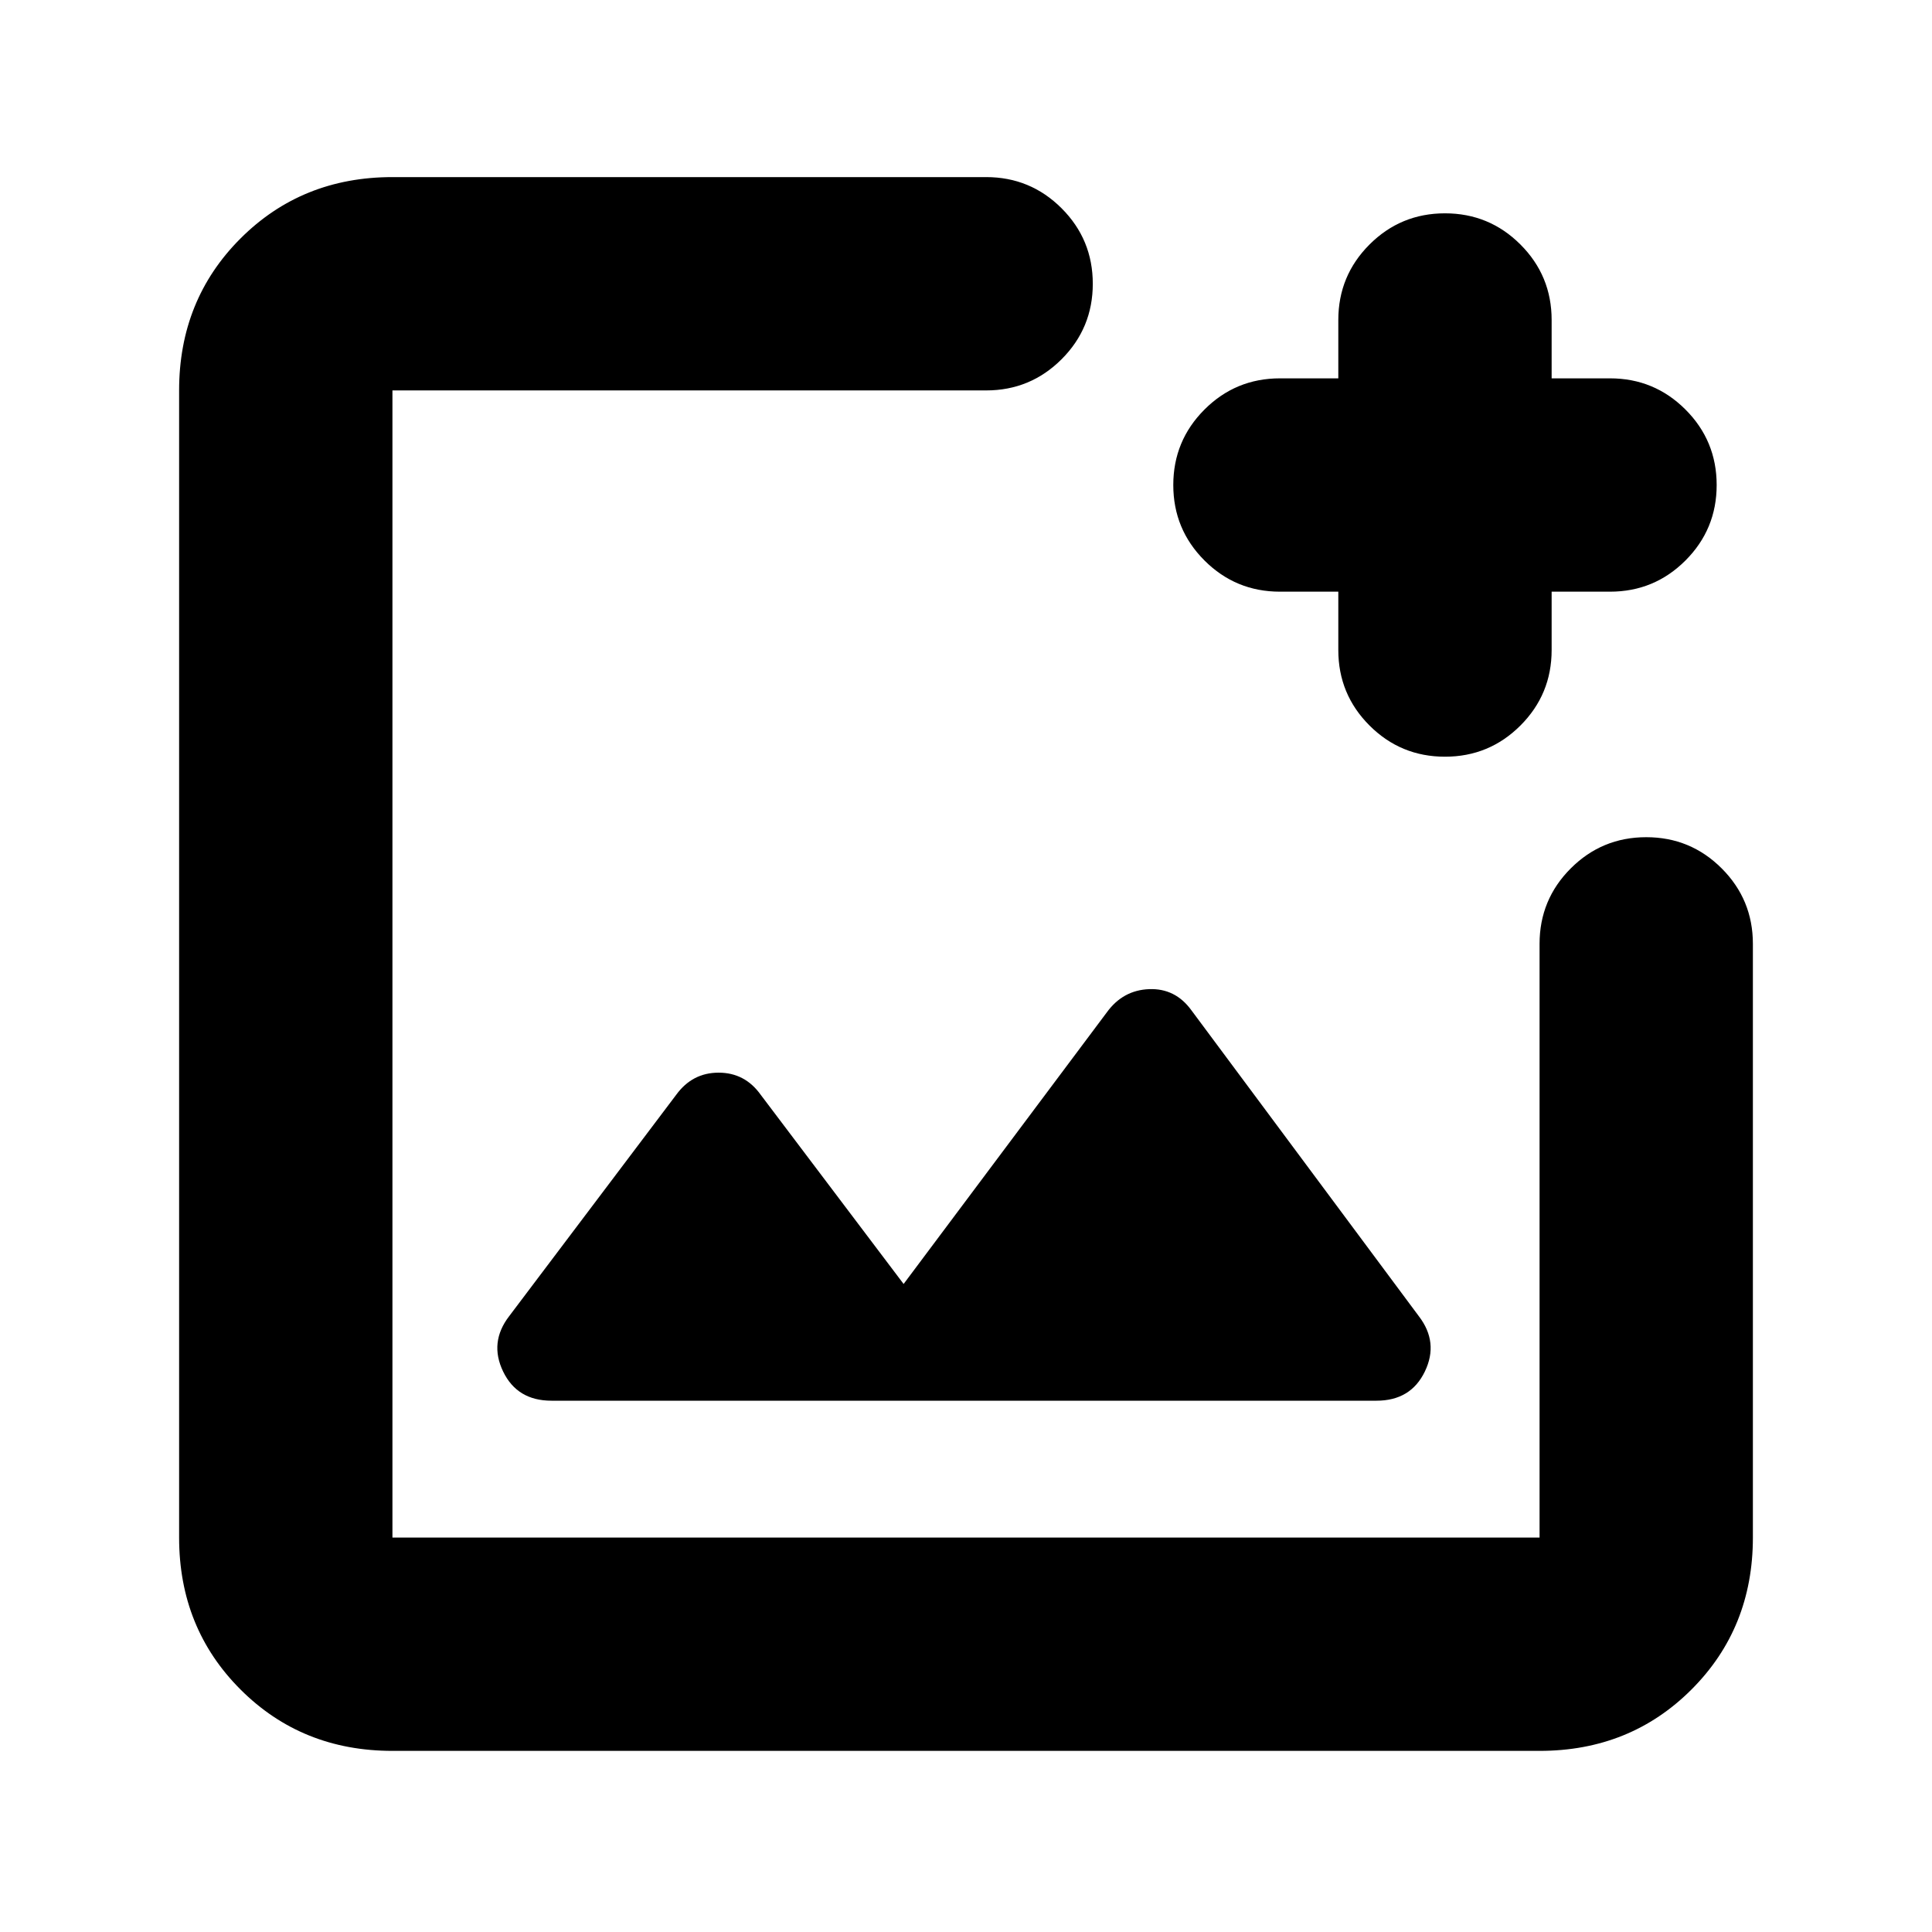 <svg xmlns="http://www.w3.org/2000/svg" height="24" viewBox="0 -960 960 960" width="24"><path d="M195-90q-45 0-75.5-30.5T89-196v-570q0-45 30.5-75.5T195-872h295q22 0 37.5 15.5T543-819q0 22-15.5 37.5T490-766H195v570h570v-295q0-22 15.5-37.5T818-544q22 0 37.5 15.5T871-491v295q0 45-30.5 75.5T765-90H195Zm470-576h-29q-22 0-37.5-15.5T583-719q0-22 15.5-37.5T636-772h29v-29q0-22 15.5-37.5T718-854q22 0 37.5 15.5T771-801v29h29q22 0 37.5 15.5T853-719q0 22-15.5 37.5T800-666h-29v29q0 22-15.5 37.5T718-584q-22 0-37.5-15.5T665-637v-29ZM449-322l-71-94q-7.846-11-20.923-11Q344-427 336-416l-83 110q-10 13-3 27.5t24 14.5h410q17 0 24-14.5t-3-27.5L592-458q-8-11-21-10.5T550-457L449-322Zm31-159Z"/></svg>